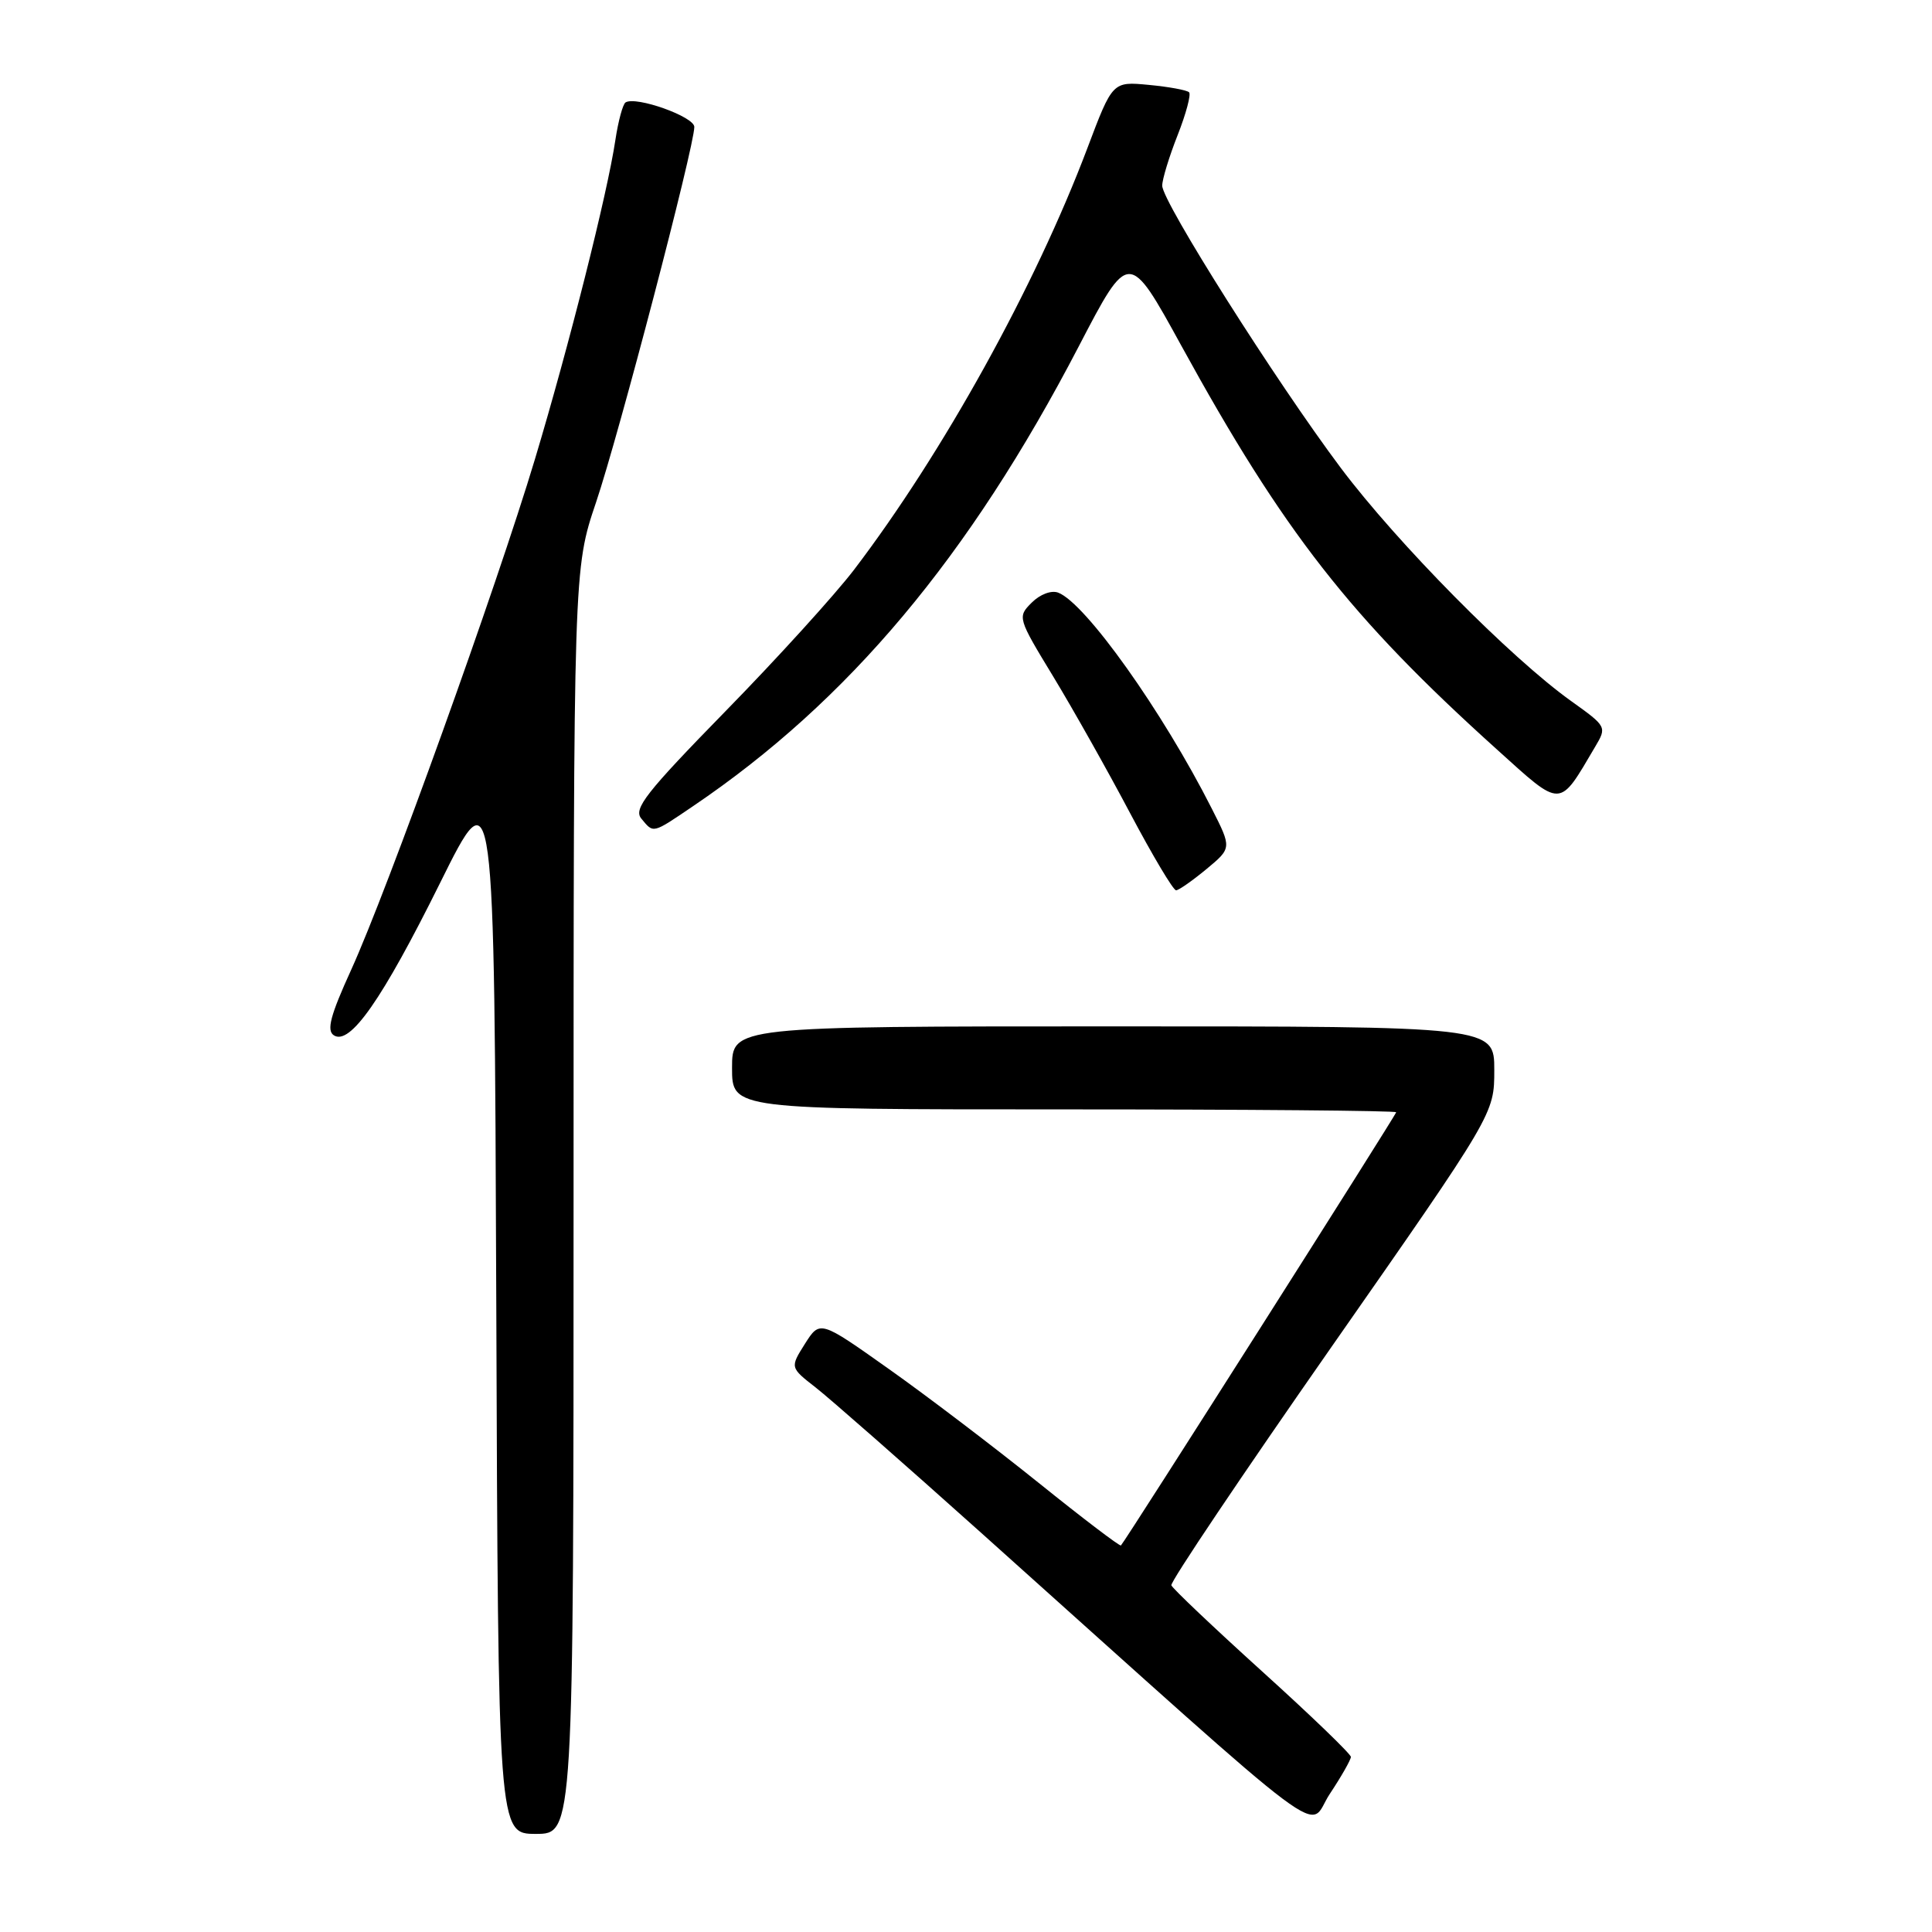 <?xml version="1.0" encoding="UTF-8" standalone="no"?>
<!DOCTYPE svg PUBLIC "-//W3C//DTD SVG 1.1//EN" "http://www.w3.org/Graphics/SVG/1.1/DTD/svg11.dtd" >
<svg xmlns="http://www.w3.org/2000/svg" xmlns:xlink="http://www.w3.org/1999/xlink" version="1.1" viewBox="0 0 256 256">
 <g >
 <path fill="currentColor"
d=" M 76.00 159.19 C 76.00 75.38 76.00 75.38 78.98 66.56 C 81.99 57.65 92.00 19.41 92.00 16.82 C 92.00 15.46 84.28 12.71 82.89 13.57 C 82.53 13.79 81.92 16.04 81.54 18.56 C 80.48 25.67 75.40 45.80 70.88 60.85 C 65.78 77.82 51.32 118.00 46.53 128.51 C 43.78 134.54 43.25 136.54 44.23 137.18 C 46.37 138.58 50.64 132.46 58.31 117.00 C 65.50 102.50 65.50 102.50 65.76 172.75 C 66.01 243.00 66.01 243.00 71.01 243.00 C 76.00 243.00 76.00 243.00 76.00 159.19 Z  M 179.00 232.80 C 179.00 232.42 173.71 227.32 167.25 221.48 C 160.79 215.63 155.37 210.49 155.21 210.06 C 155.05 209.63 164.62 195.39 176.46 178.43 C 198.00 147.58 198.00 147.58 198.00 141.79 C 198.00 136.00 198.00 136.00 147.50 136.00 C 97.00 136.00 97.00 136.00 97.00 141.50 C 97.00 147.00 97.00 147.00 141.00 147.00 C 165.20 147.00 185.00 147.17 185.00 147.38 C 185.00 147.71 149.21 204.05 148.53 204.78 C 148.39 204.93 143.46 201.18 137.57 196.44 C 131.67 191.70 122.76 184.92 117.75 181.38 C 108.65 174.93 108.65 174.93 106.66 178.06 C 104.68 181.20 104.68 181.20 108.08 183.85 C 109.95 185.31 119.81 193.97 129.99 203.09 C 178.03 246.16 173.06 242.44 176.20 237.71 C 177.74 235.39 178.99 233.19 179.00 232.80 Z  M 159.86 115.16 C 163.22 112.37 163.22 112.37 160.56 107.13 C 154.05 94.27 143.84 79.92 140.22 78.53 C 139.31 78.18 137.81 78.75 136.71 79.85 C 134.80 81.75 134.84 81.88 139.55 89.63 C 142.17 93.95 146.76 102.10 149.74 107.74 C 152.73 113.38 155.47 117.99 155.84 117.97 C 156.20 117.96 158.01 116.69 159.86 115.16 Z  M 91.82 106.83 C 112.41 92.90 128.42 73.82 142.96 45.86 C 149.58 33.14 149.58 33.14 156.54 45.82 C 170.09 70.50 178.91 81.79 198.33 99.29 C 207.05 107.16 206.51 107.18 211.36 98.96 C 212.93 96.32 212.90 96.27 208.22 92.92 C 200.17 87.18 185.12 71.94 177.66 62.00 C 169.05 50.51 154.00 26.73 154.00 24.60 C 154.00 23.76 154.92 20.75 156.04 17.91 C 157.16 15.07 157.84 12.51 157.56 12.23 C 157.28 11.94 154.88 11.50 152.23 11.25 C 147.42 10.79 147.42 10.79 144.08 19.64 C 137.15 37.98 124.95 60.02 113.16 75.50 C 110.64 78.80 102.99 87.23 96.15 94.22 C 85.57 105.05 83.90 107.18 84.98 108.47 C 86.62 110.45 86.39 110.51 91.82 106.83 Z "/>
</g>
</svg>